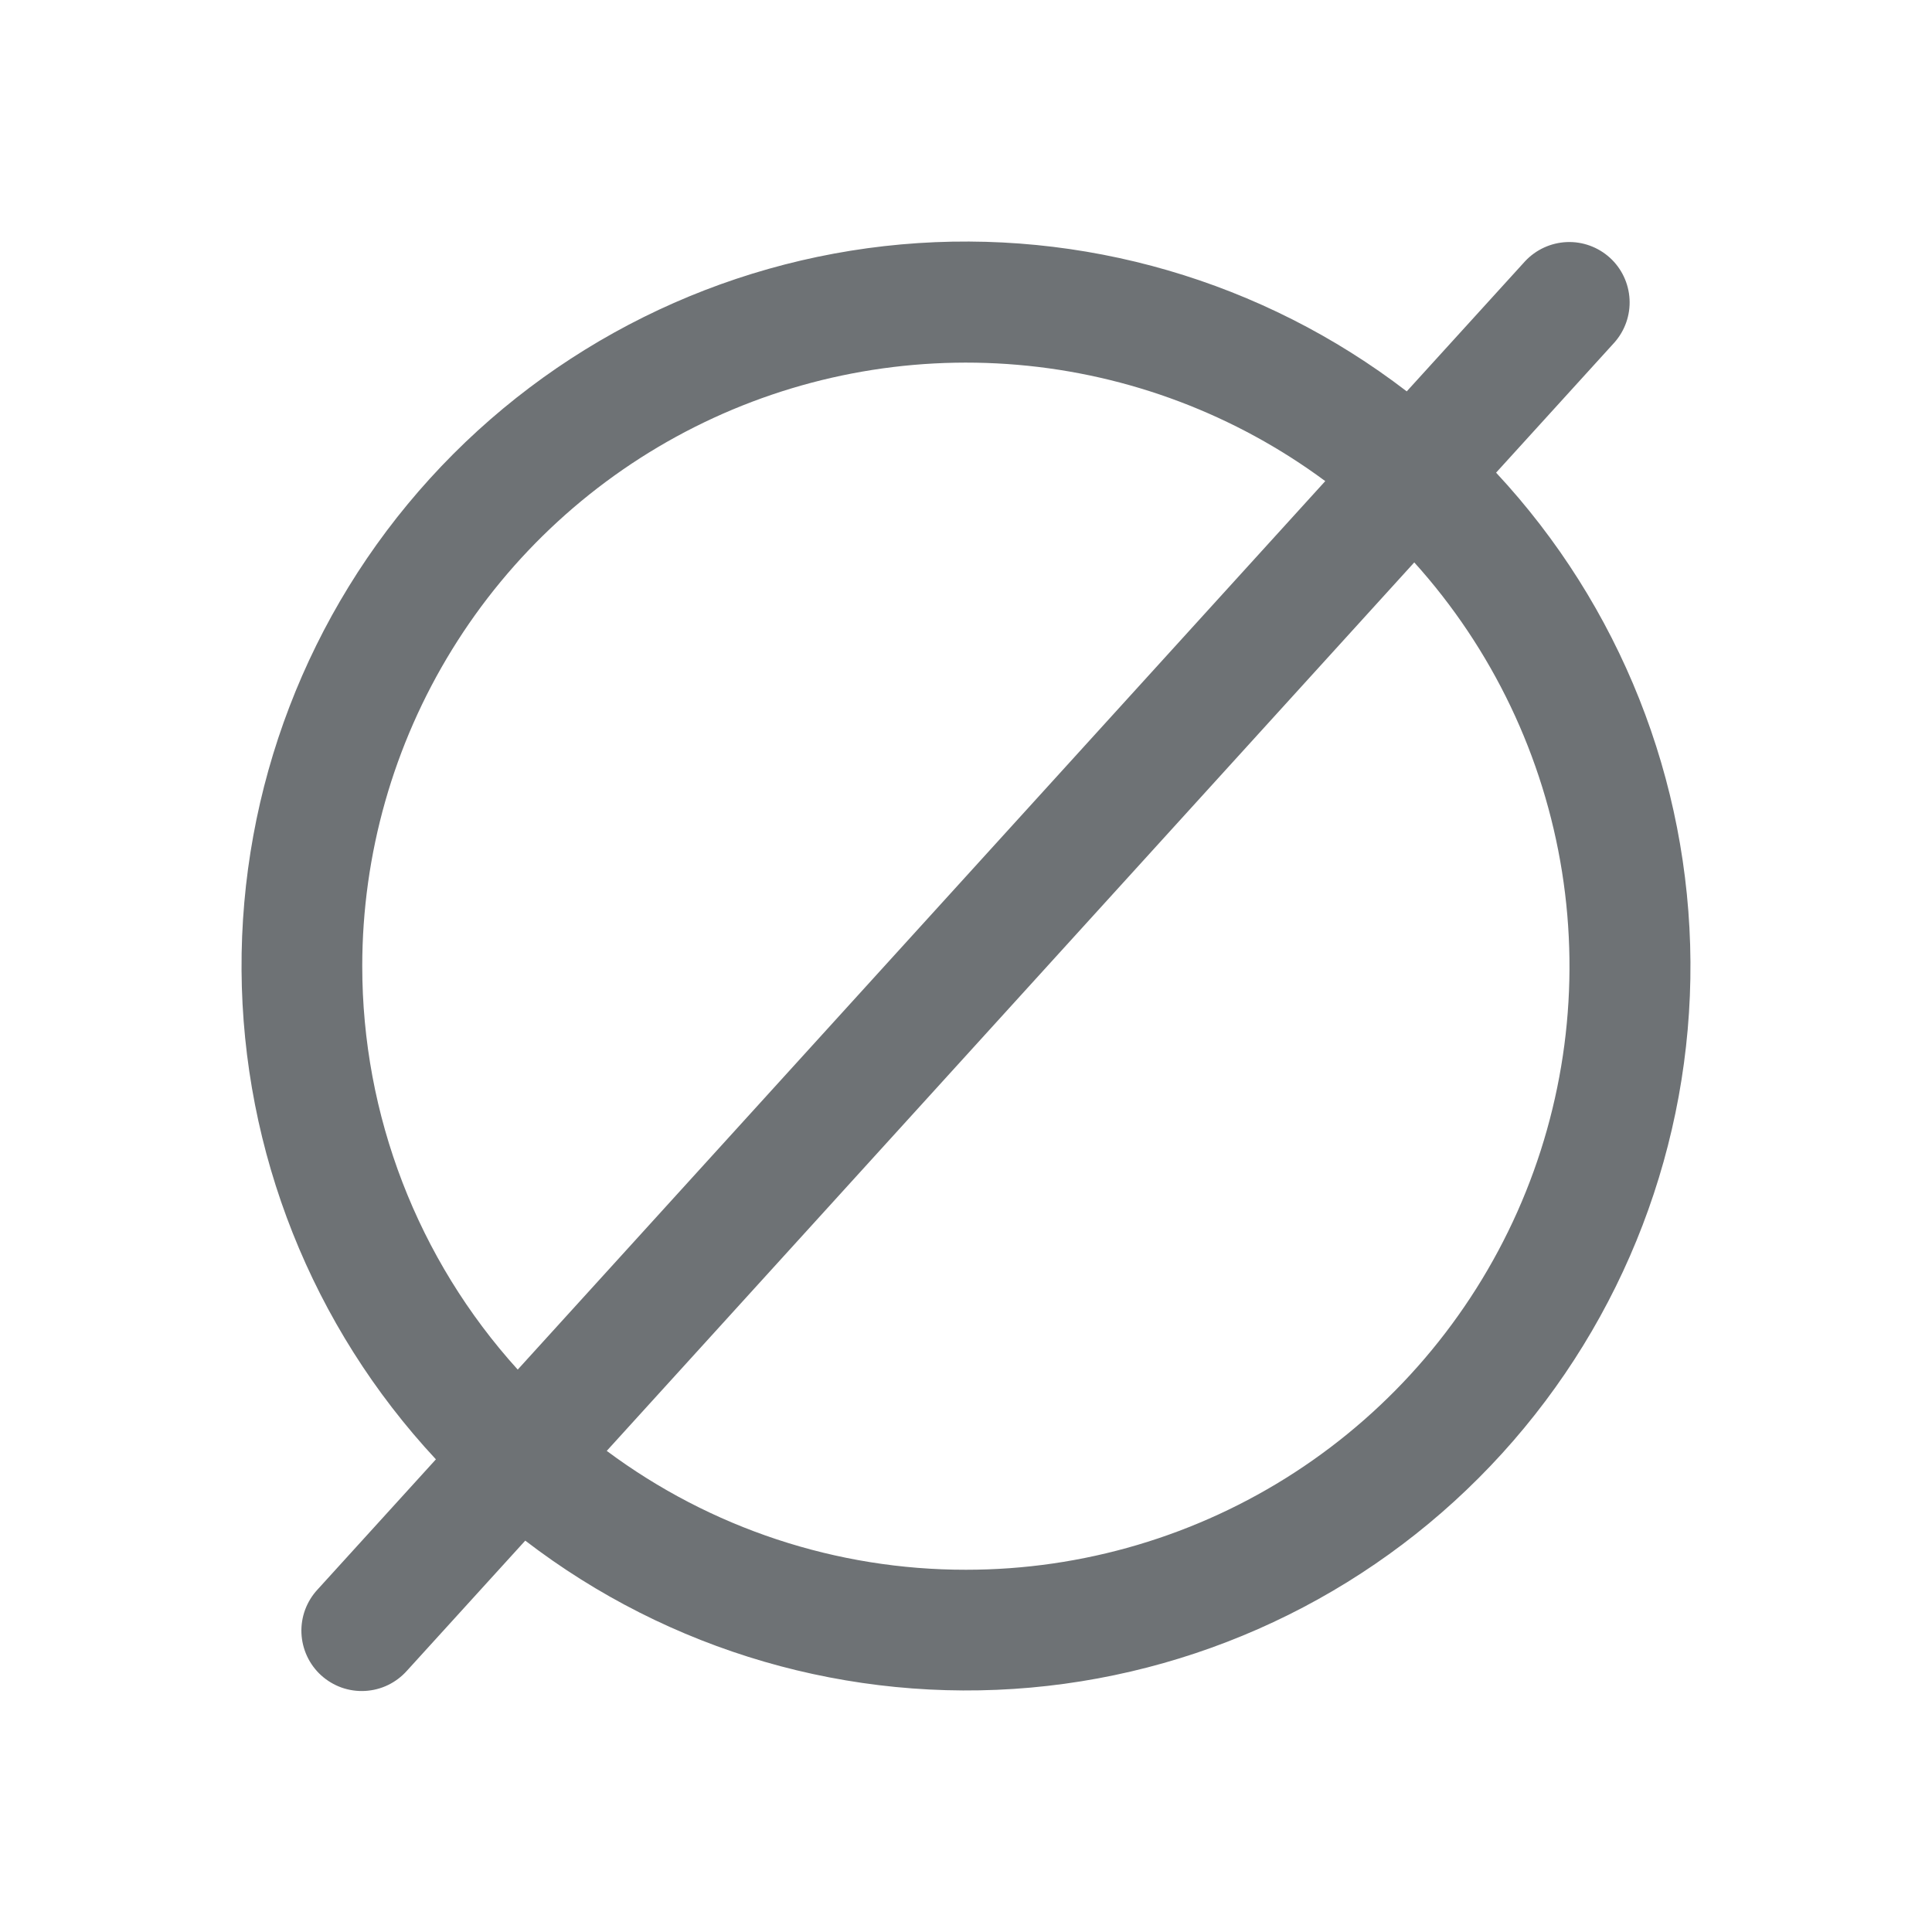 <svg width="40" height="40" viewBox="0 0 40 40" fill="none" xmlns="http://www.w3.org/2000/svg">
    <path d="M30.975 9.786L33.425 7.091C33.643 6.845 33.756 6.522 33.738 6.194C33.72 5.865 33.574 5.557 33.331 5.336C33.087 5.115 32.766 4.998 32.438 5.012C32.109 5.026 31.799 5.169 31.575 5.409L29.125 8.103C26.142 5.812 22.407 4.726 18.66 5.06C14.914 5.395 11.43 7.125 8.9 9.909C6.37 12.692 4.978 16.325 5.001 20.086C5.024 23.847 6.461 27.462 9.025 30.214L6.575 32.909C6.462 33.03 6.375 33.173 6.317 33.328C6.26 33.483 6.234 33.648 6.241 33.813C6.248 33.978 6.288 34.141 6.358 34.291C6.428 34.441 6.527 34.575 6.649 34.686C6.772 34.797 6.915 34.883 7.071 34.939C7.227 34.994 7.392 35.018 7.557 35.009C7.722 35 7.884 34.959 8.033 34.887C8.182 34.815 8.315 34.714 8.425 34.591L10.875 31.897C13.858 34.188 17.593 35.274 21.34 34.94C25.086 34.605 28.57 32.875 31.1 30.091C33.63 27.308 35.022 23.675 34.999 19.914C34.975 16.153 33.539 12.538 30.975 9.786ZM7.5 20C7.501 17.686 8.145 15.418 9.36 13.448C10.574 11.478 12.311 9.884 14.378 8.843C16.445 7.802 18.761 7.356 21.066 7.553C23.372 7.75 25.578 8.584 27.438 9.961L10.719 28.356C8.646 26.067 7.499 23.088 7.5 20ZM20 32.5C17.32 32.503 14.712 31.64 12.562 30.039L29.281 11.644C30.899 13.438 31.961 15.663 32.34 18.049C32.719 20.435 32.398 22.88 31.416 25.087C30.433 27.294 28.832 29.169 26.806 30.485C24.78 31.8 22.416 32.501 20 32.5Z" fill="#6E7275"/>
</svg>

